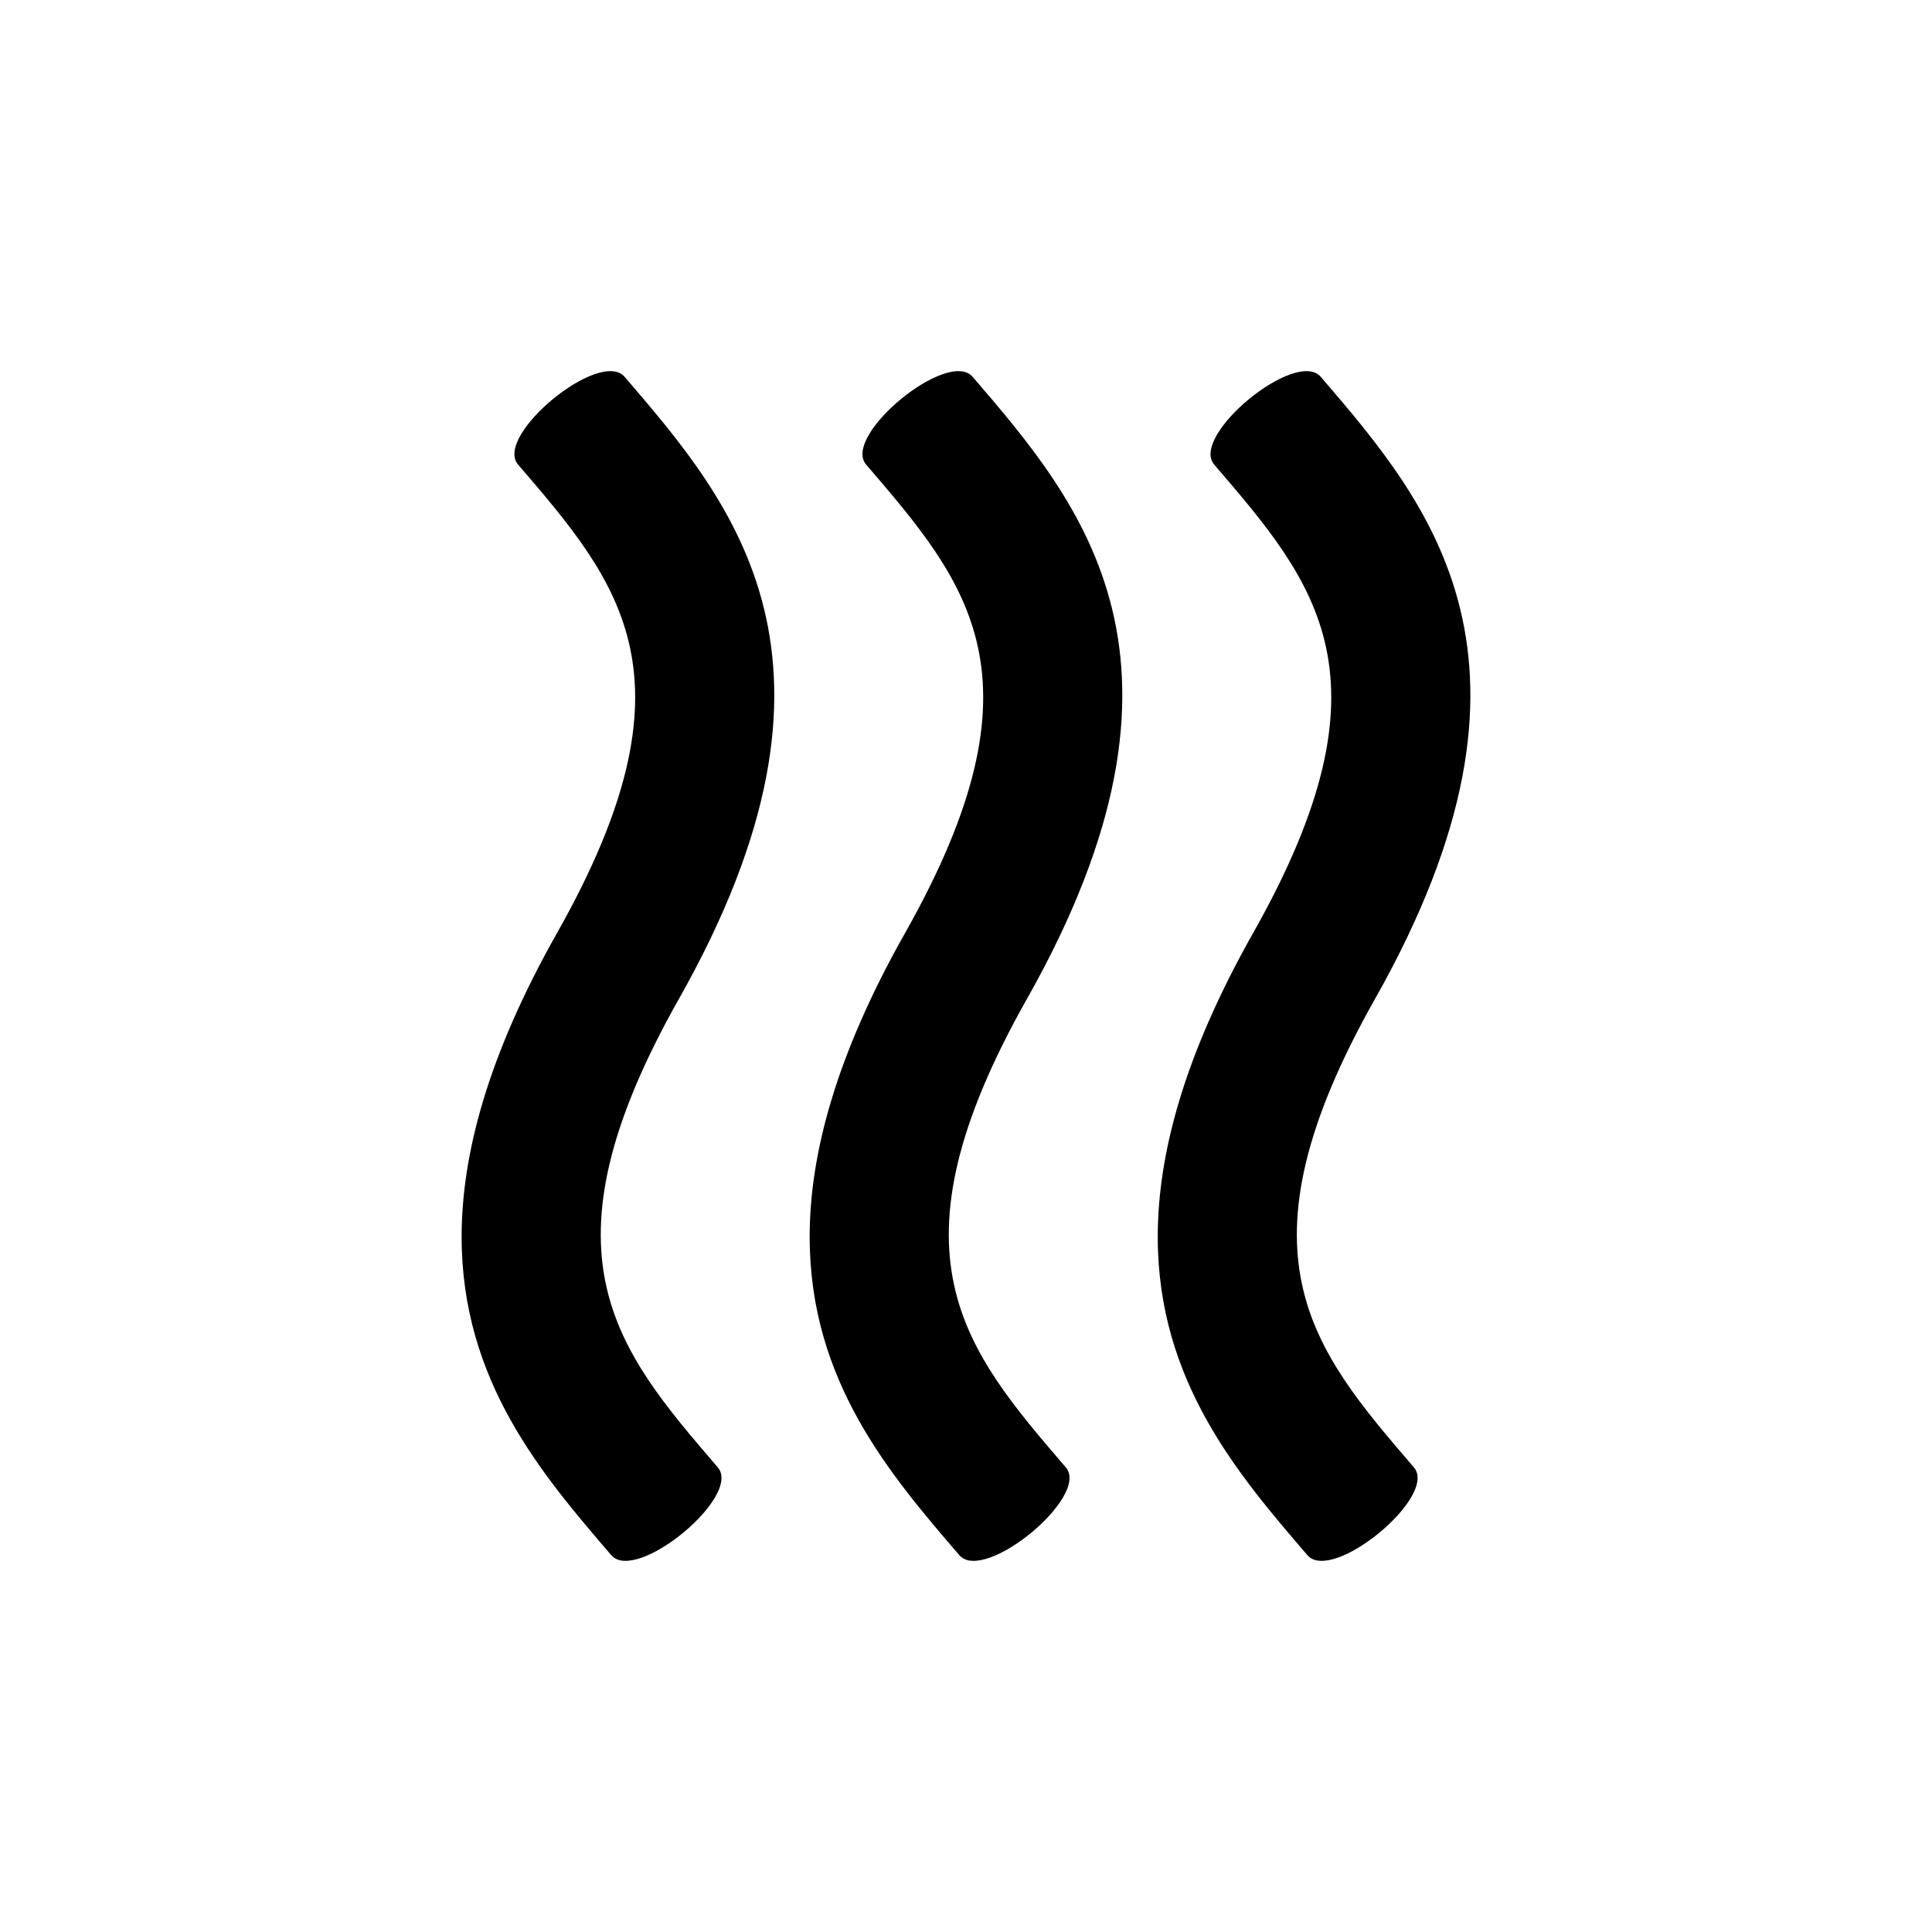 <?xml version="1.0" encoding="utf-8"?>
<!-- Generator: Adobe Illustrator 16.0.4, SVG Export Plug-In . SVG Version: 6.00 Build 0)  -->
<!DOCTYPE svg PUBLIC "-//W3C//DTD SVG 1.1//EN" "http://www.w3.org/Graphics/SVG/1.1/DTD/svg11.dtd">
<svg version="1.1"
	 id="svg2" sodipodi:docname="Novo documento 1" inkscape:version="0.48.2 r9819" xmlns:inkscape="http://www.inkscape.org/namespaces/inkscape" xmlns:sodipodi="http://sodipodi.sourceforge.net/DTD/sodipodi-0.dtd" xmlns:svg="http://www.w3.org/2000/svg" xmlns:rdf="http://www.w3.org/1999/02/22-rdf-syntax-ns#" xmlns:cc="http://creativecommons.org/ns#" xmlns:dc="http://purl.org/dc/elements/1.1/"
	 xmlns="http://www.w3.org/2000/svg" xmlns:xlink="http://www.w3.org/1999/xlink" x="0px" y="0px" width="141.732px"
	 height="141.732px" viewBox="0 0 141.732 141.732" enable-background="new 0 0 141.732 141.732" xml:space="preserve">
<sodipodi:namedview  inkscape:pageshadow="2" fit-margin-right="0" inkscape:pageopacity="0.0" inkscape:window-height="1018" fit-margin-bottom="0" inkscape:window-x="-8" inkscape:document-units="px" inkscape:window-y="-8" inkscape:window-maximized="1" inkscape:window-width="1920" inkscape:current-layer="layer1" fit-margin-left="0" fit-margin-top="0" showgrid="false" inkscape:cy="189.24062" inkscape:cx="484.0582" inkscape:zoom="0.7" borderopacity="1.0" bordercolor="#666666" pagecolor="#ffffff" id="base">
	</sodipodi:namedview>
<path d="M89.077,34.085c7.502,8.736,13.432,15.638,2.854,34.359c-5.08,8.994-6.998,16.249-6.998,22.289
	c0,10.574,5.883,17.426,10.975,23.352c1.814,2.113,9.633-4.323,7.816-6.438c-7.506-8.735-13.436-15.635-2.854-34.363
	c13.975-24.739,4.02-36.326-3.977-45.637C95.077,25.535,87.26,31.971,89.077,34.085z M78.188,107.647
	c-7.502-8.735-13.434-15.635-2.854-34.363c13.977-24.739,4.021-36.326-3.977-45.637c-1.816-2.112-9.631,4.325-7.815,6.438
	c7.504,8.736,13.433,15.638,2.855,34.359c-5.081,8.994-7,16.249-7,22.289c0,10.574,5.884,17.426,10.975,23.352
	C72.19,116.198,80.005,109.76,78.188,107.647z M52.657,107.647c-7.504-8.735-13.434-15.635-2.854-34.363
	c13.977-24.739,4.021-36.326-3.978-45.637c-1.815-2.112-9.632,4.325-7.815,6.438c7.505,8.736,13.433,15.637,2.855,34.359
	c-5.083,8.994-7,16.249-7,22.289c0,10.574,5.884,17.426,10.975,23.352C46.656,116.198,54.473,109.76,52.657,107.647z"/>
</svg>
